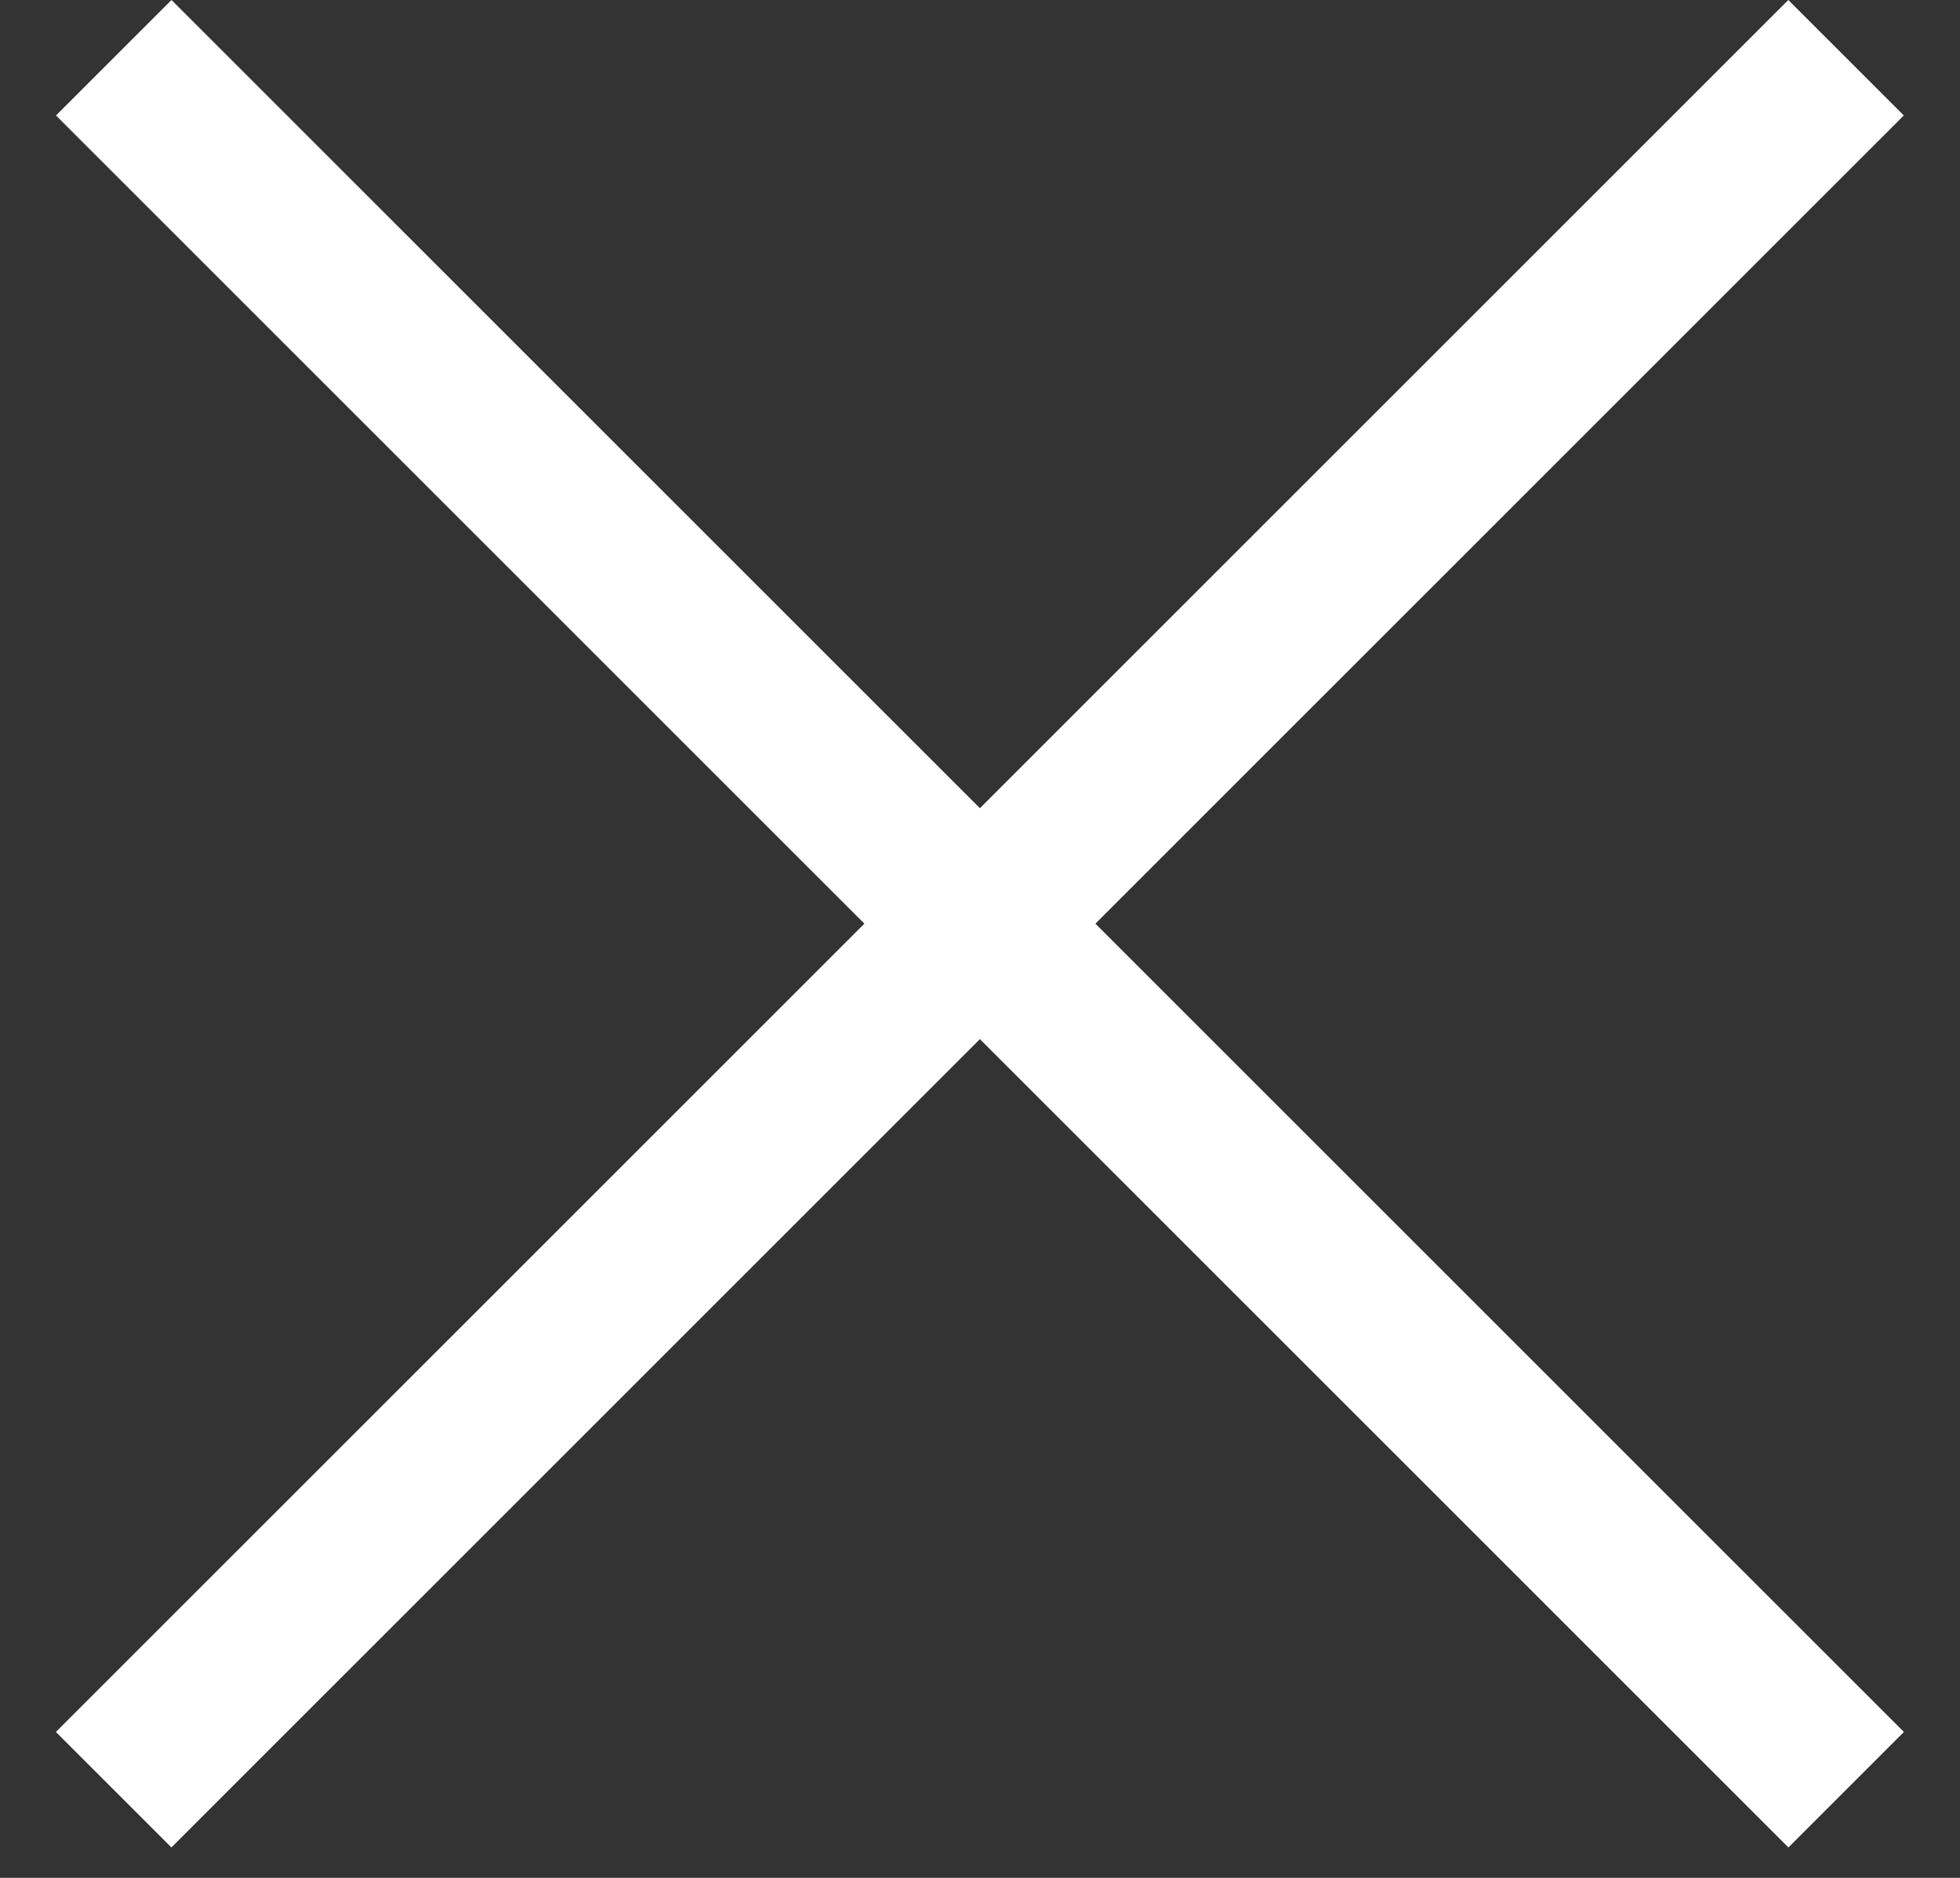 <svg width="24" height="23" viewBox="0 0 24 23" fill="none" xmlns="http://www.w3.org/2000/svg">
<rect x="0" y="0" width="24" height="23" fill="#333333" stroke="none"/>
<rect x="2.1" width="30" height="2" transform="rotate(45 2.1 0)" fill="white"/>
<rect x="23.312" y="1.414" width="30" height="2" transform="rotate(135 23.312 1.414)" fill="white"/>
</svg>
